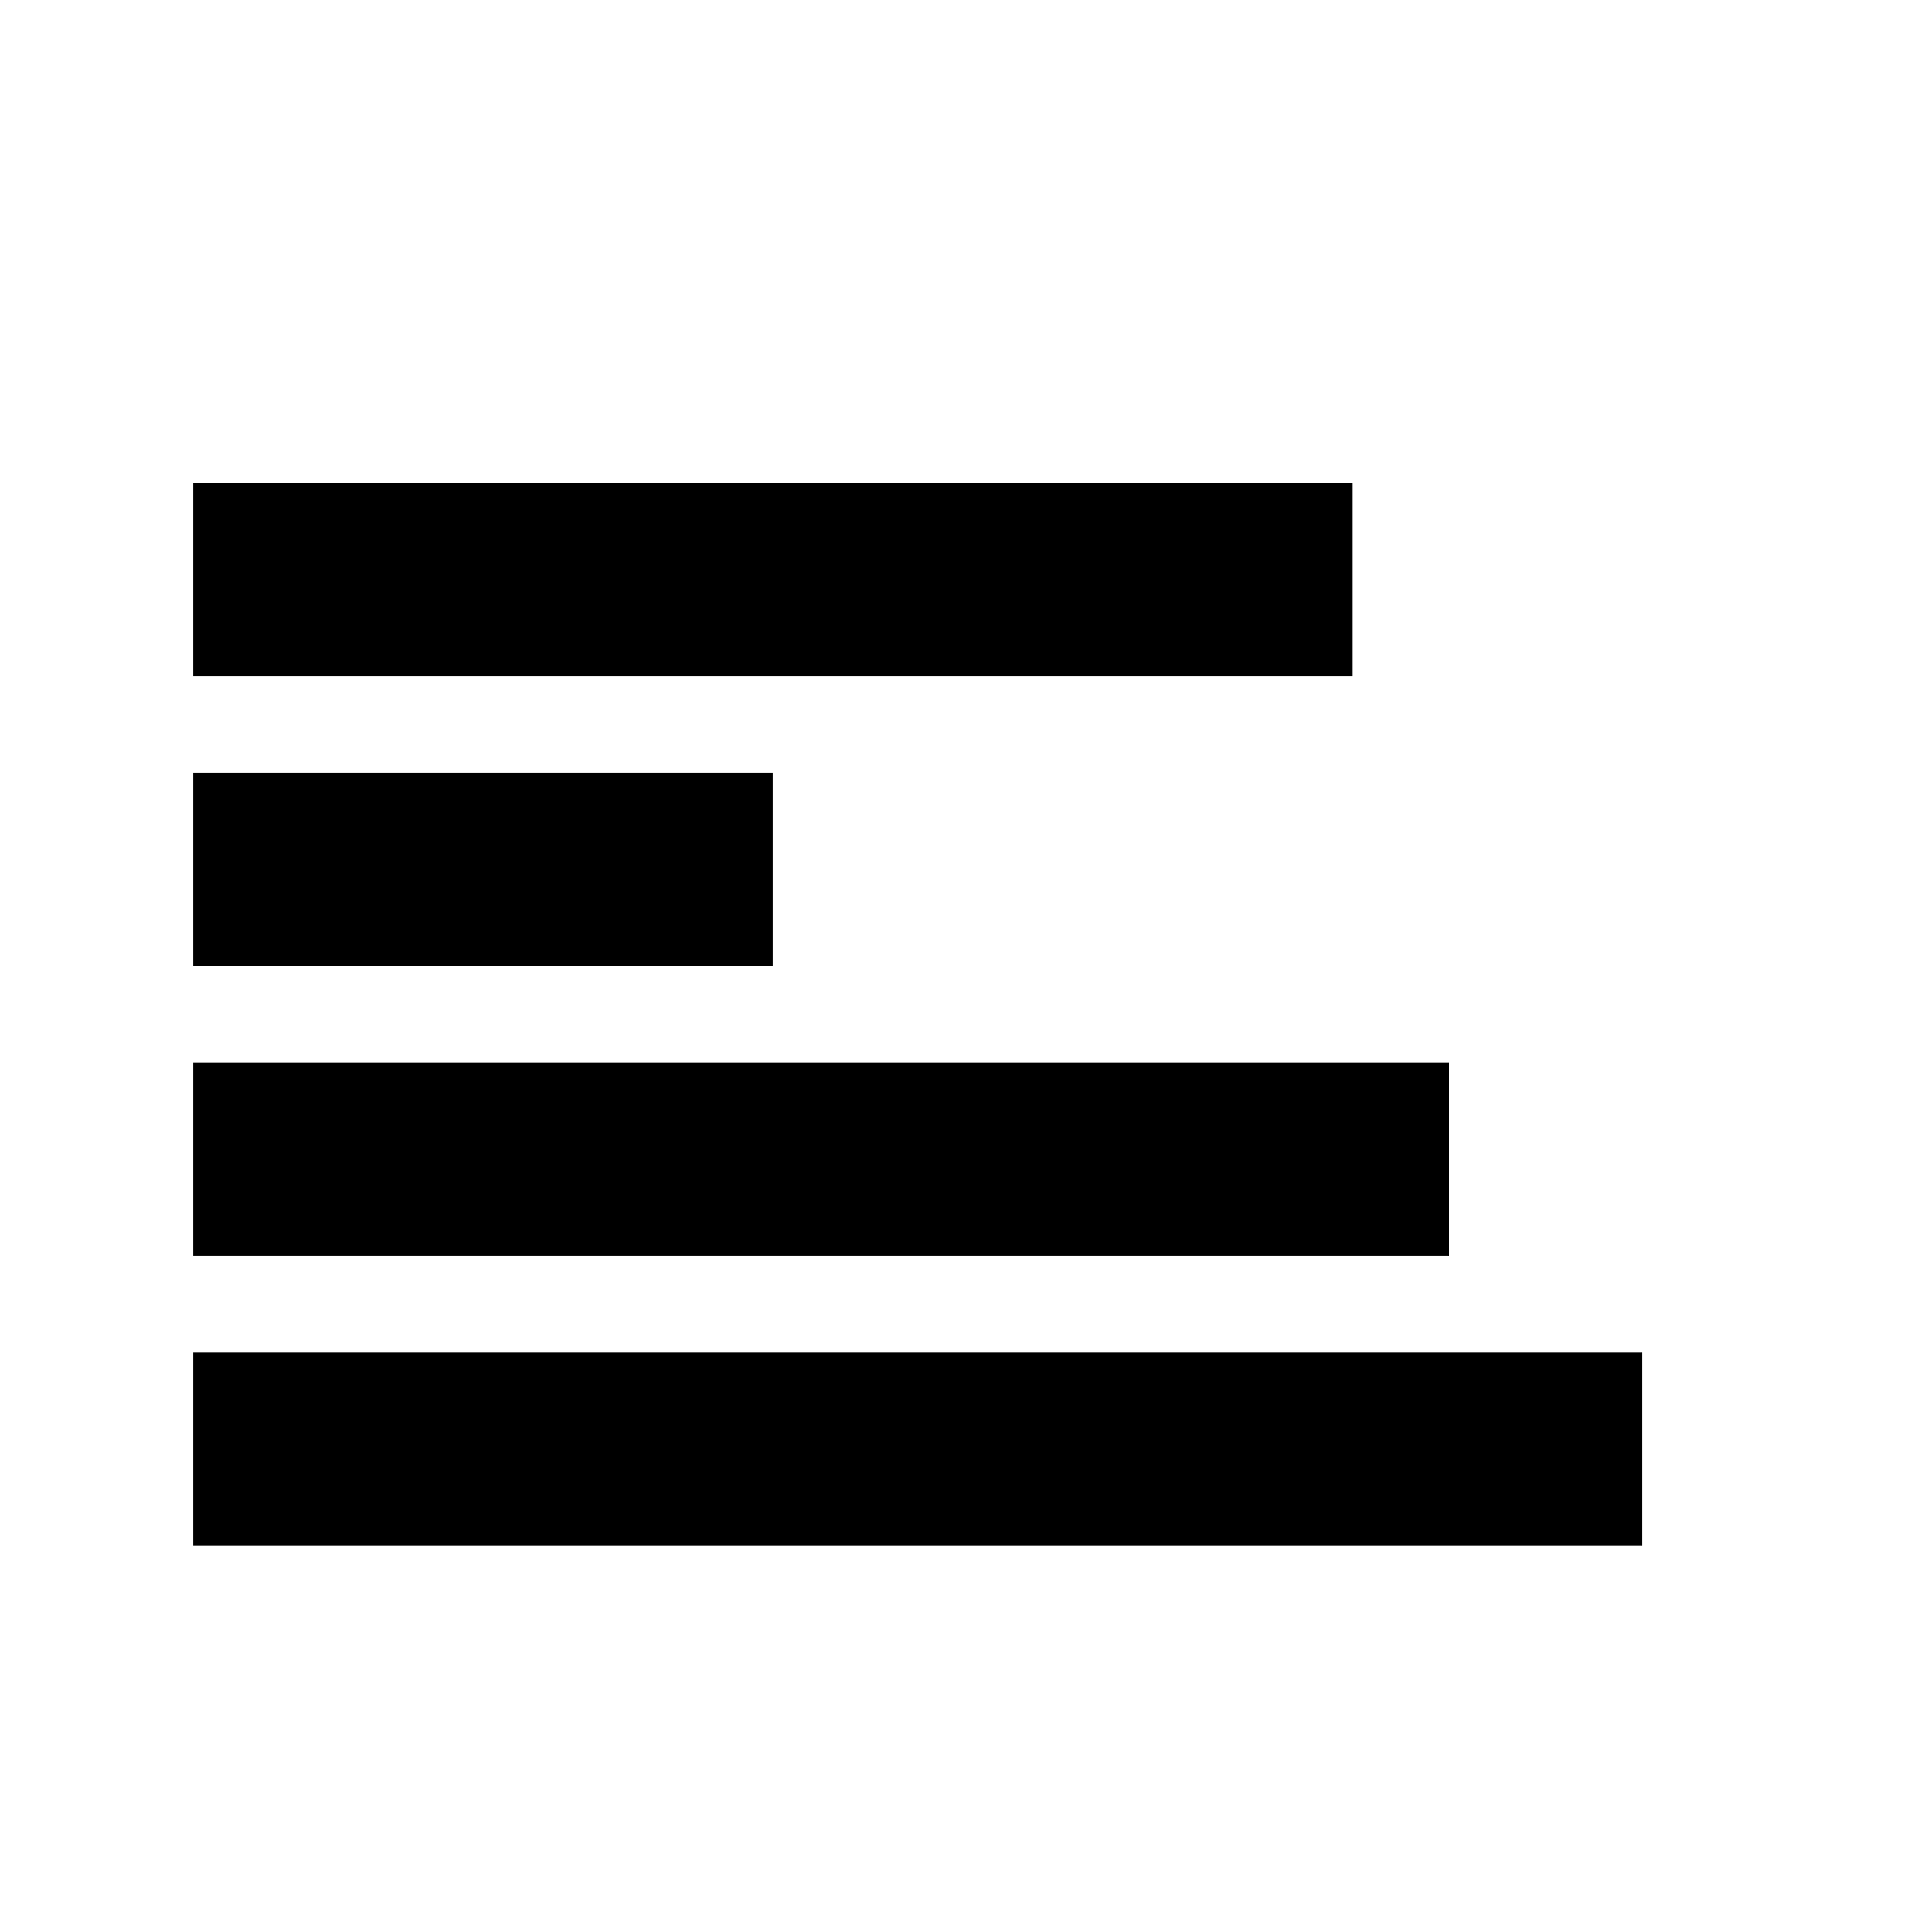<svg xmlns="http://www.w3.org/2000/svg" width="20" height="20">
<g transform="translate(0,-1032.362)">
  <rect width="15" height="2" x="2" y="1046.362" style="fill:#000000;fill-opacity:1;stroke:none" />
  <rect width="13" height="2" x="2" y="1043.362" style="fill:#000000;fill-opacity:1;stroke:none" />
  <rect width="6" height="2" x="2" y="1040.362" style="fill:#000000;fill-opacity:1;stroke:none" />
  <rect width="12" height="2" x="2" y="1037.362" style="fill:#000000;fill-opacity:1;stroke:none" />
</g>
</svg>